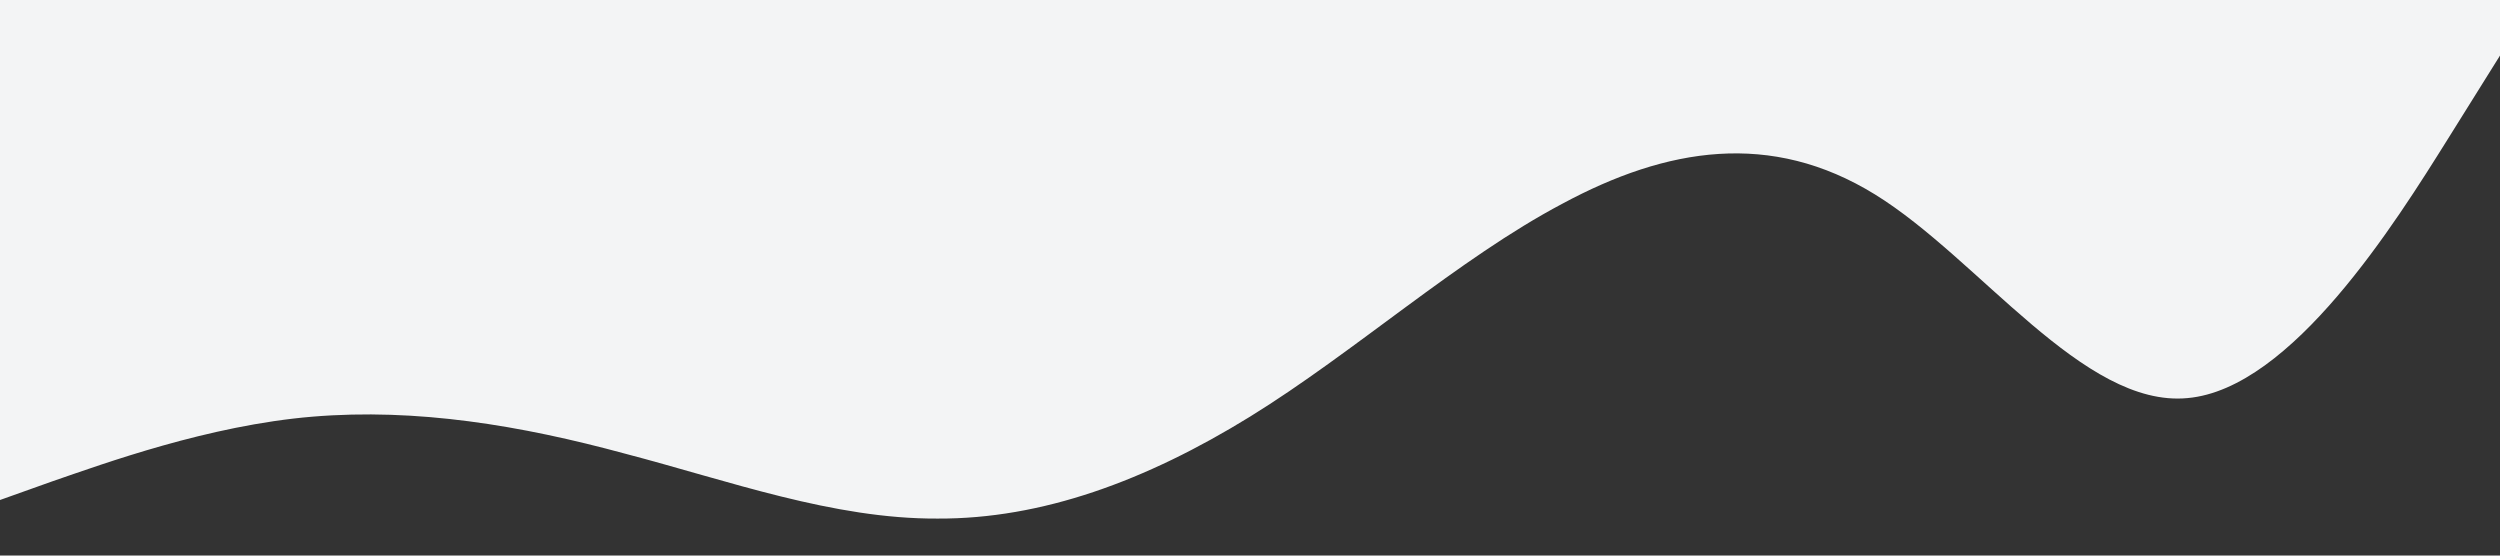 <?xml version="1.0" standalone="no"?><svg xmlns="http://www.w3.org/2000/svg" viewBox="0 0 1440 320"><rect x="0" y="0" width="1440" height="320" fill="#333333" stroke="none"/><path fill="#f3f4f5" fill-opacity="1" d="M0,288L30,277.3C60,267,120,245,180,240C240,235,300,245,360,261.3C420,277,480,299,540,298.7C600,299,660,277,720,240C780,203,840,149,900,117.3C960,85,1020,75,1080,112C1140,149,1200,235,1260,229.3C1320,224,1380,128,1410,80L1440,32L1440,0L1410,0C1380,0,1320,0,1260,0C1200,0,1140,0,1080,0C1020,0,960,0,900,0C840,0,780,0,720,0C660,0,600,0,540,0C480,0,420,0,360,0C300,0,240,0,180,0C120,0,60,0,30,0L0,0Z"></path></svg>